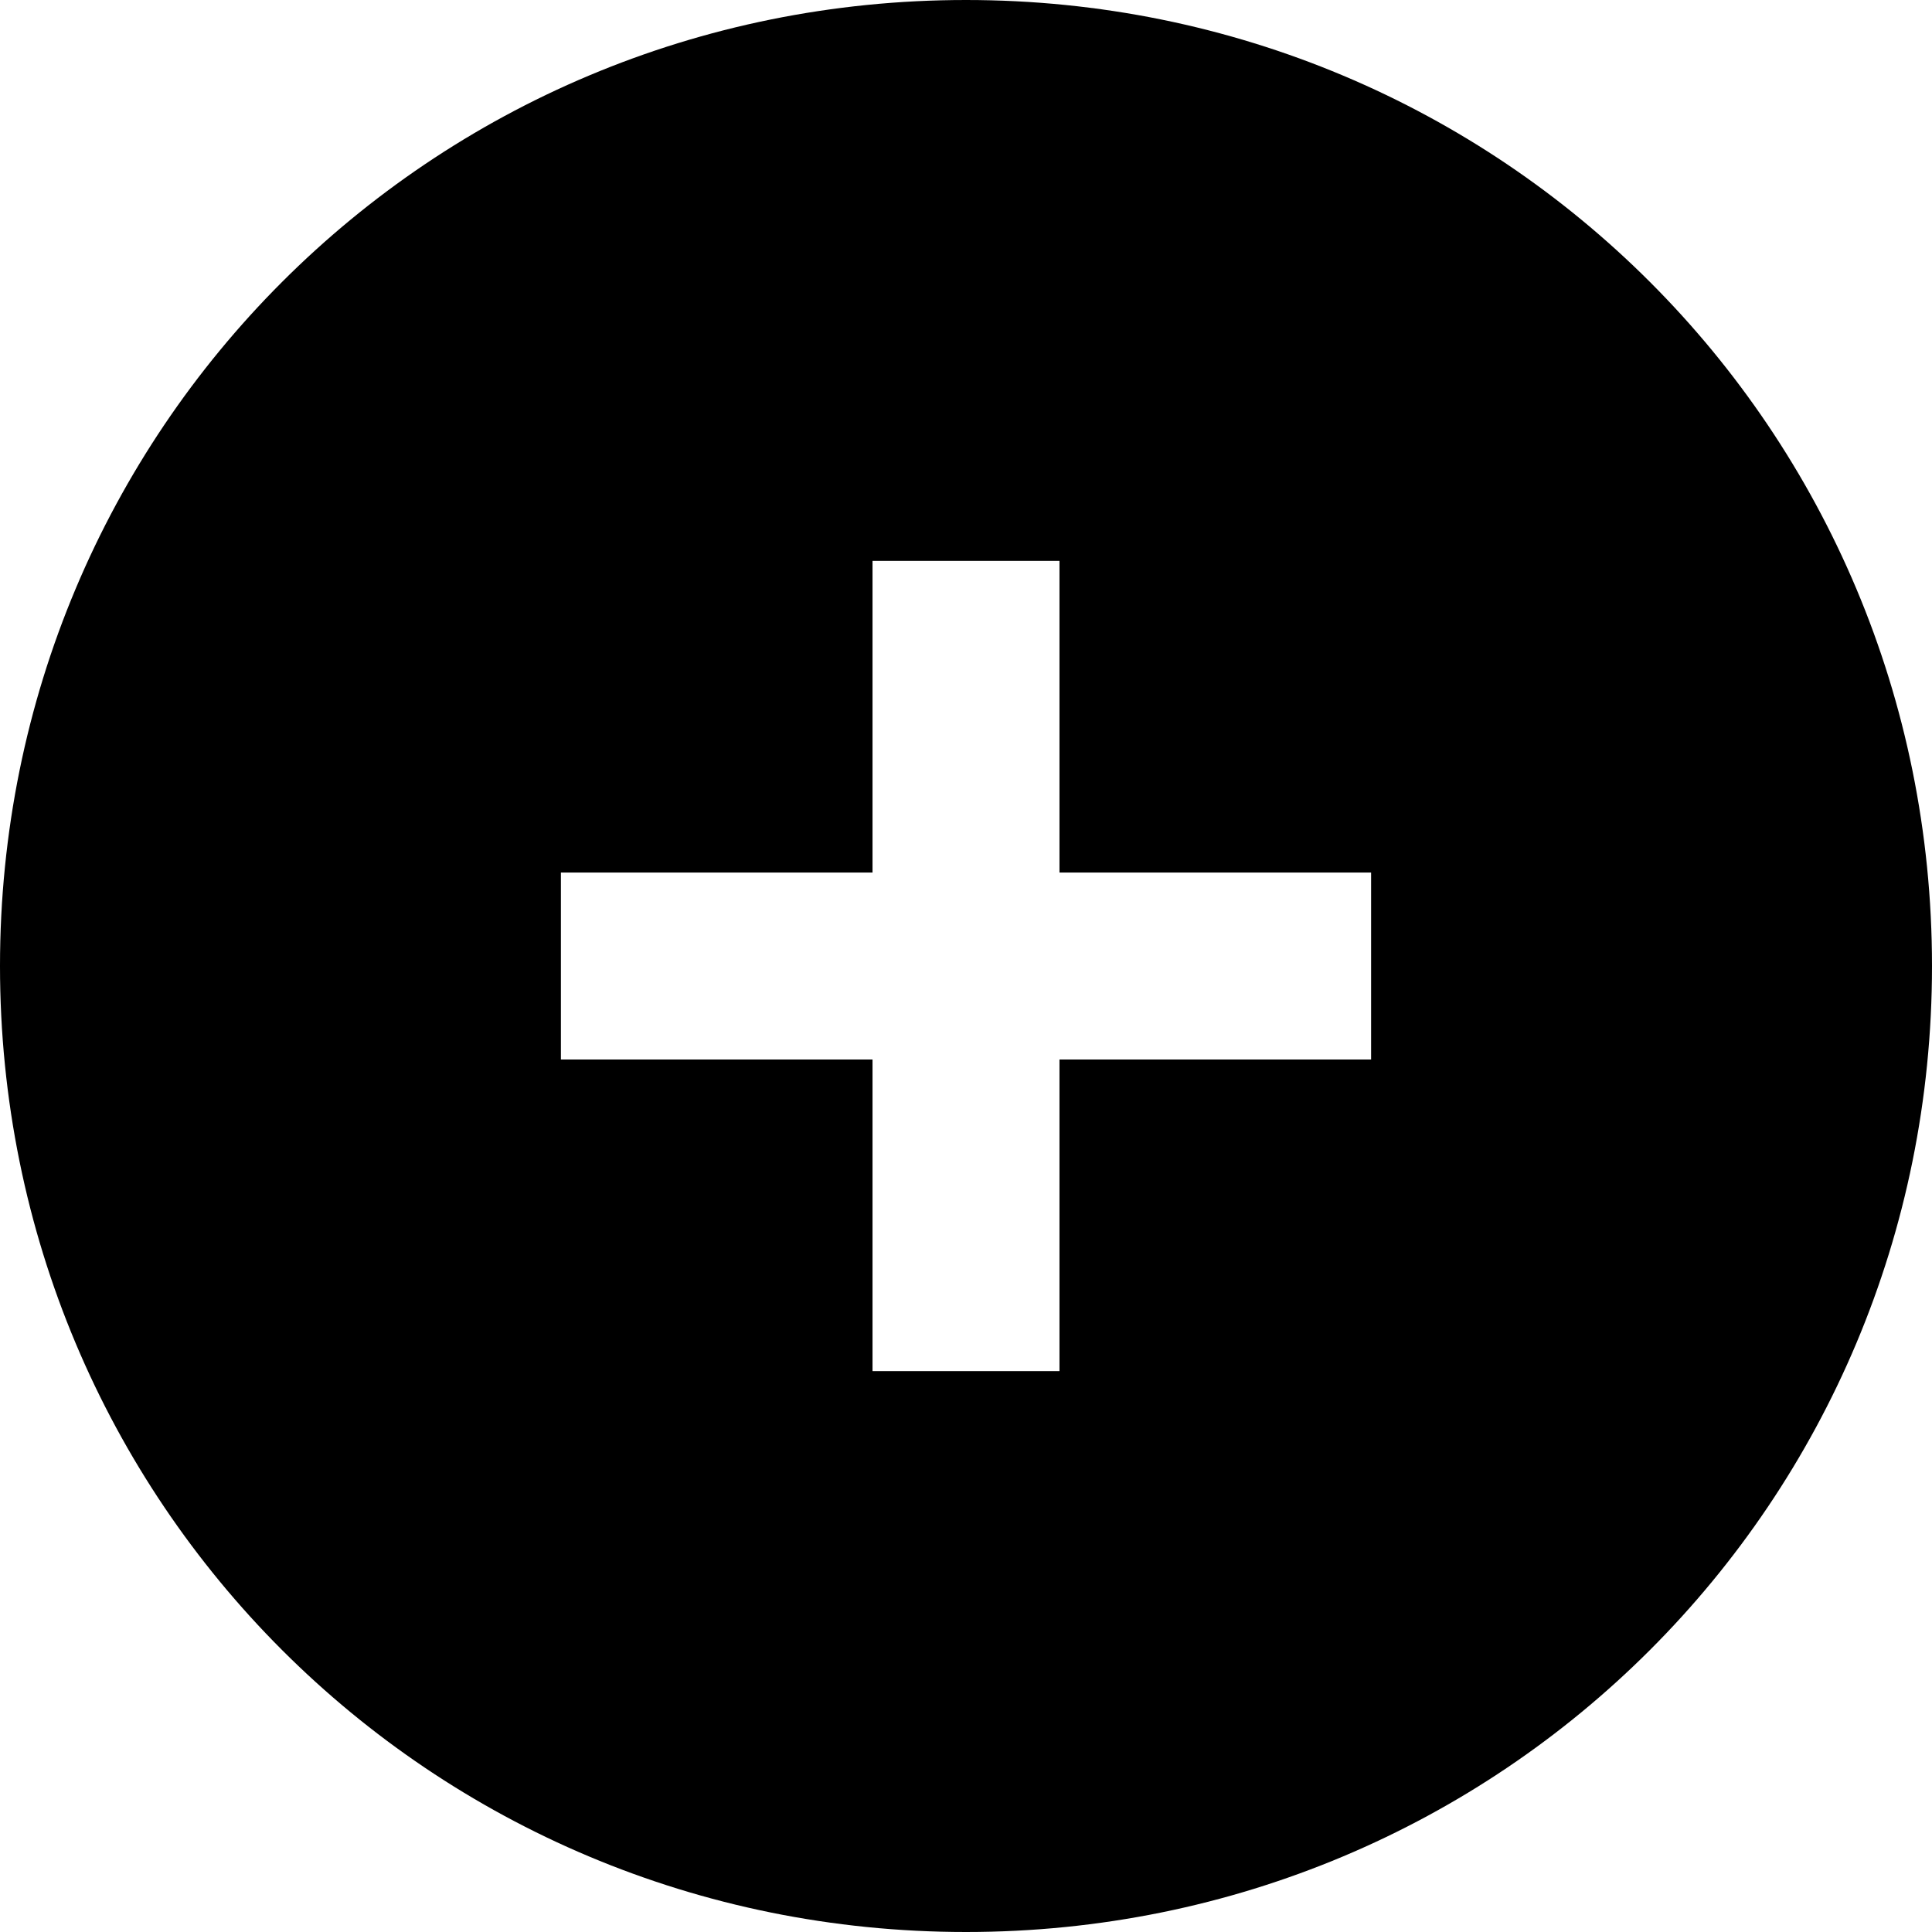<!-- Generated by IcoMoon.io -->
<svg version="1.1" xmlns="http://www.w3.org/2000/svg" width="512" height="512" viewBox="0 0 512 512">
<g id="icomoon-ignore">
</g>
<path d="M256 0c-142.038 0-256 113.962-256 256s113.962 256 256 256 256-113.962 256-256-113.962-256-256-256zM363.355 280.774h-82.581v82.581h-49.548v-82.581h-82.581v-49.548h82.581v-82.581h49.548v82.581h82.581v49.548z"></path>
</svg>

